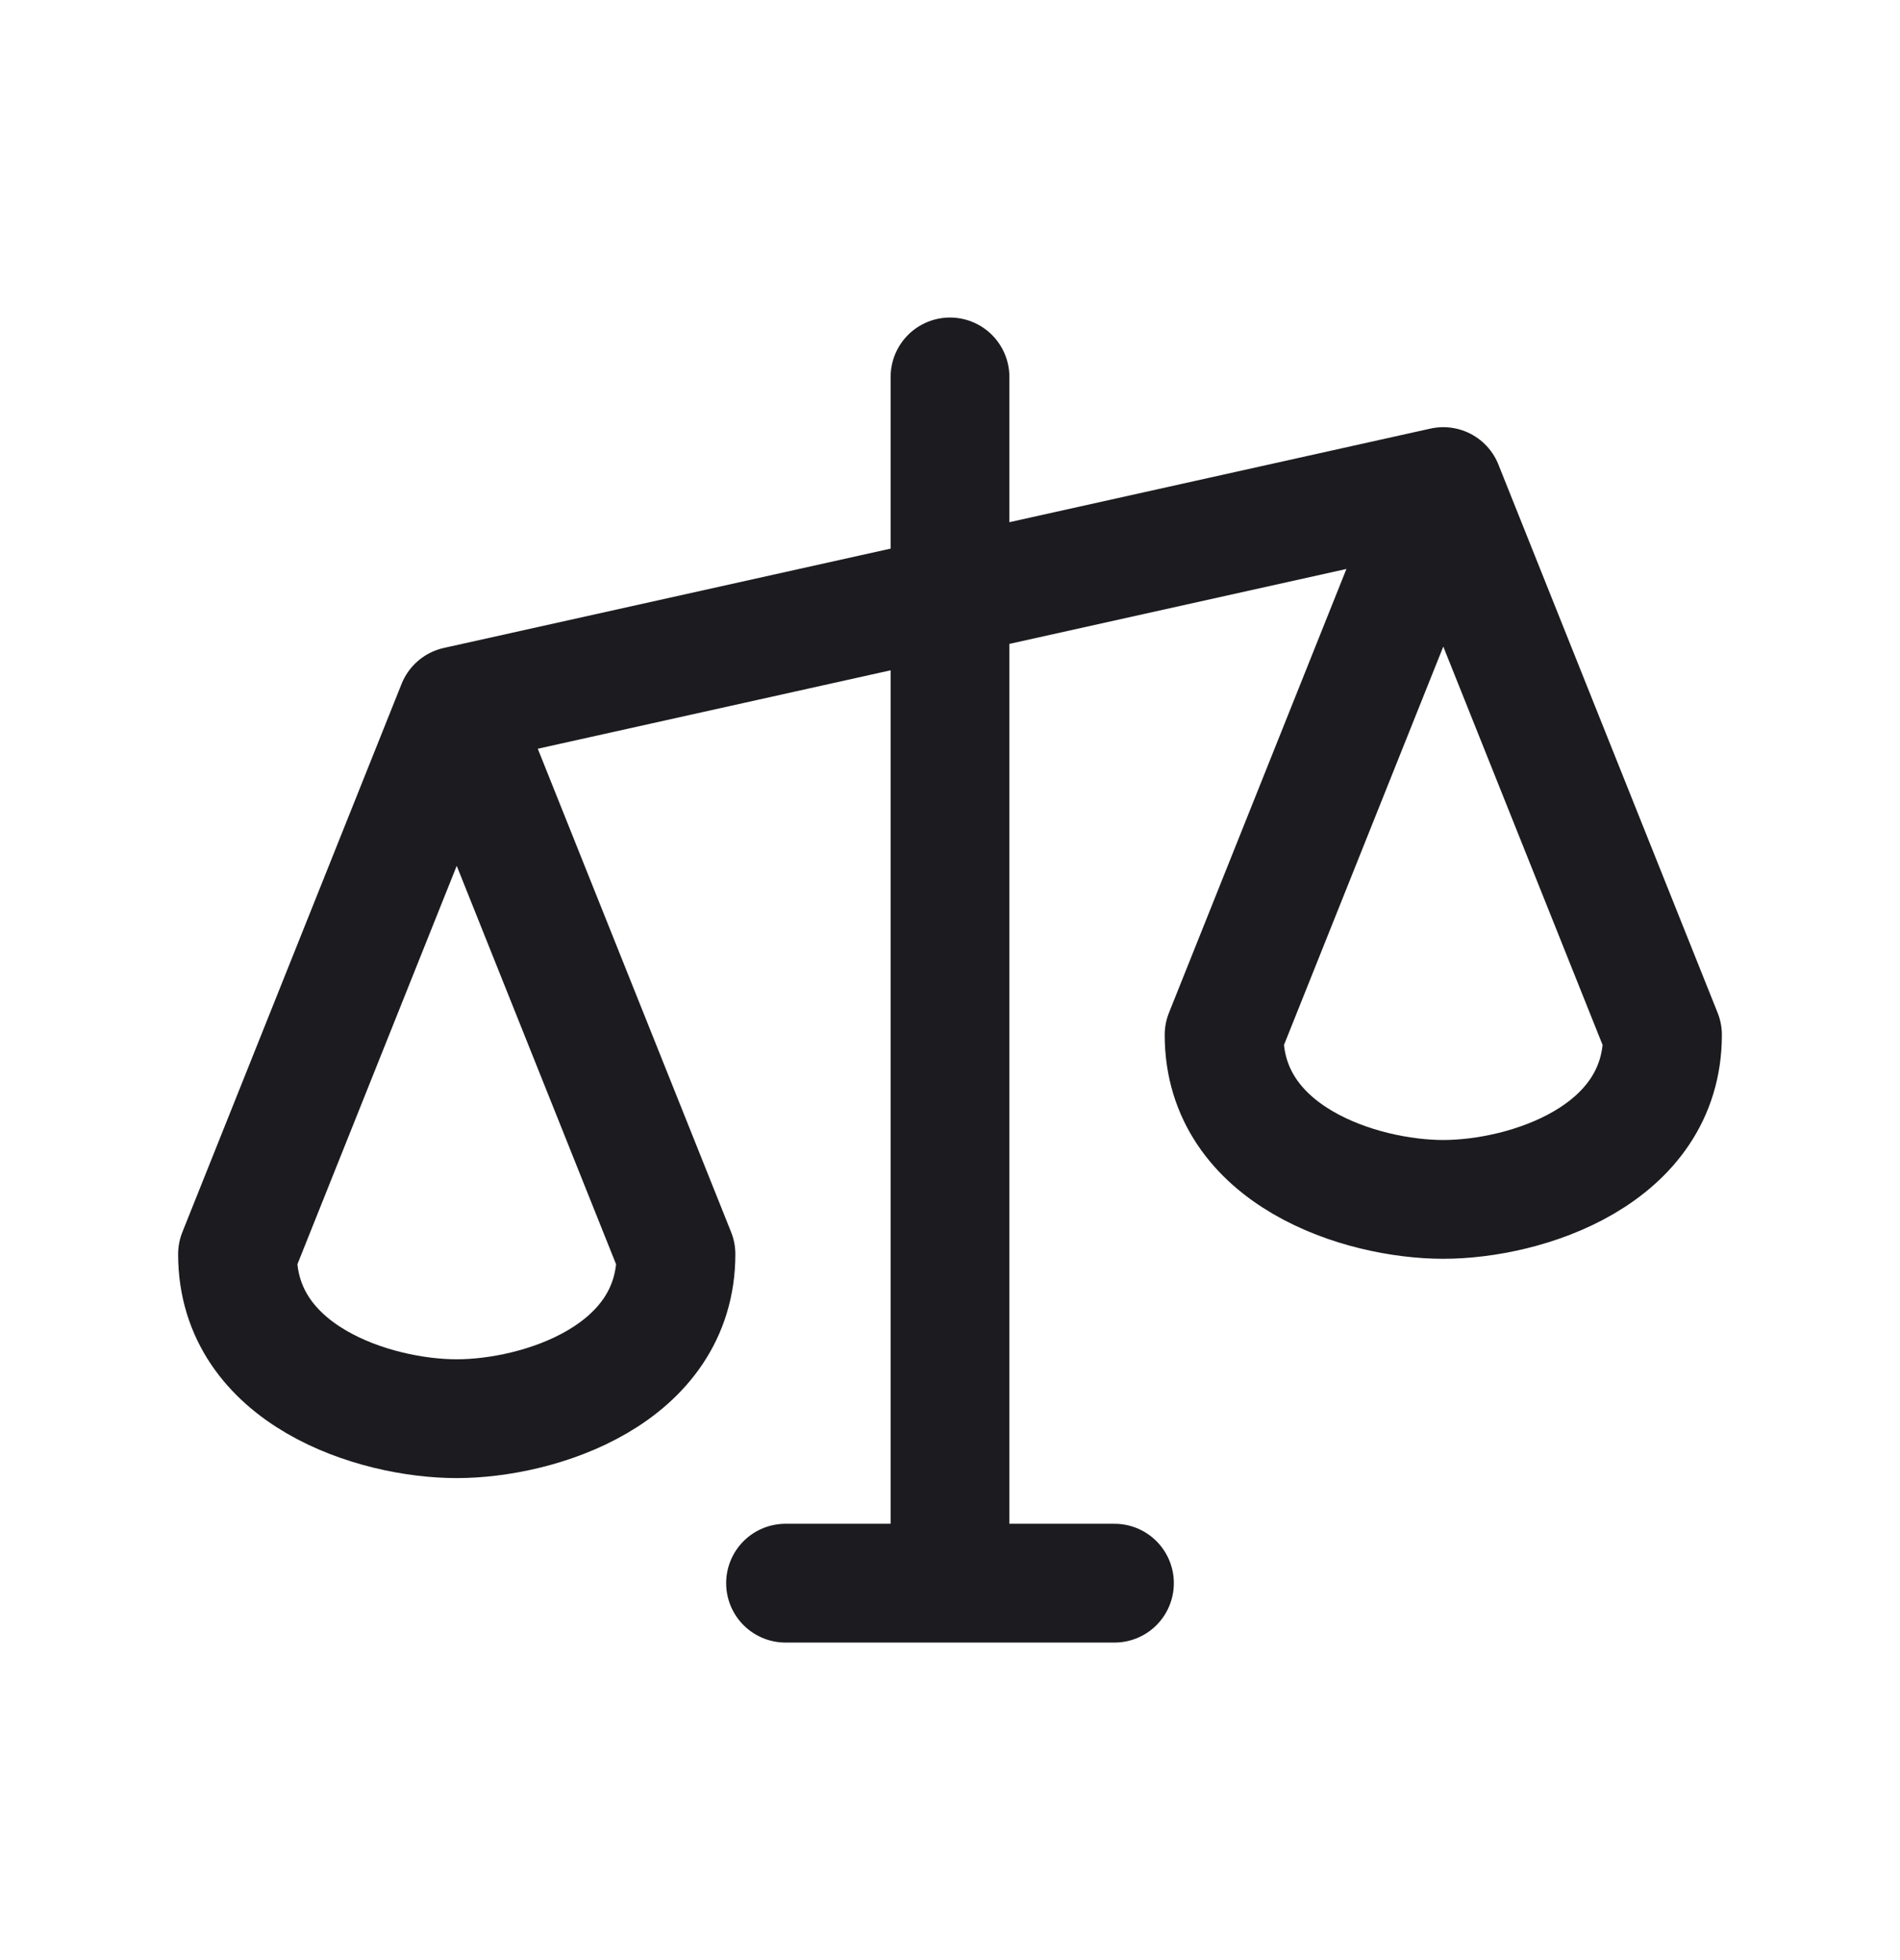 <svg xmlns="http://www.w3.org/2000/svg" width="32" height="33" fill="none"><path stroke="#1C1B1F" stroke-linecap="round" stroke-linejoin="round" stroke-width="2" d="M16 6.346v20.308M13.23 26.654h5.54M7.692 11.885l16.616-3.693M4 21.116c0 2.039 2.308 2.769 3.692 2.769 1.385 0 3.693-.73 3.693-2.77l-3.693-9.23L4 21.115ZM20.616 17.423c0 2.04 2.307 2.77 3.692 2.77 1.384 0 3.692-.73 3.692-2.77l-3.692-9.23-3.692 9.23Z"/></svg>